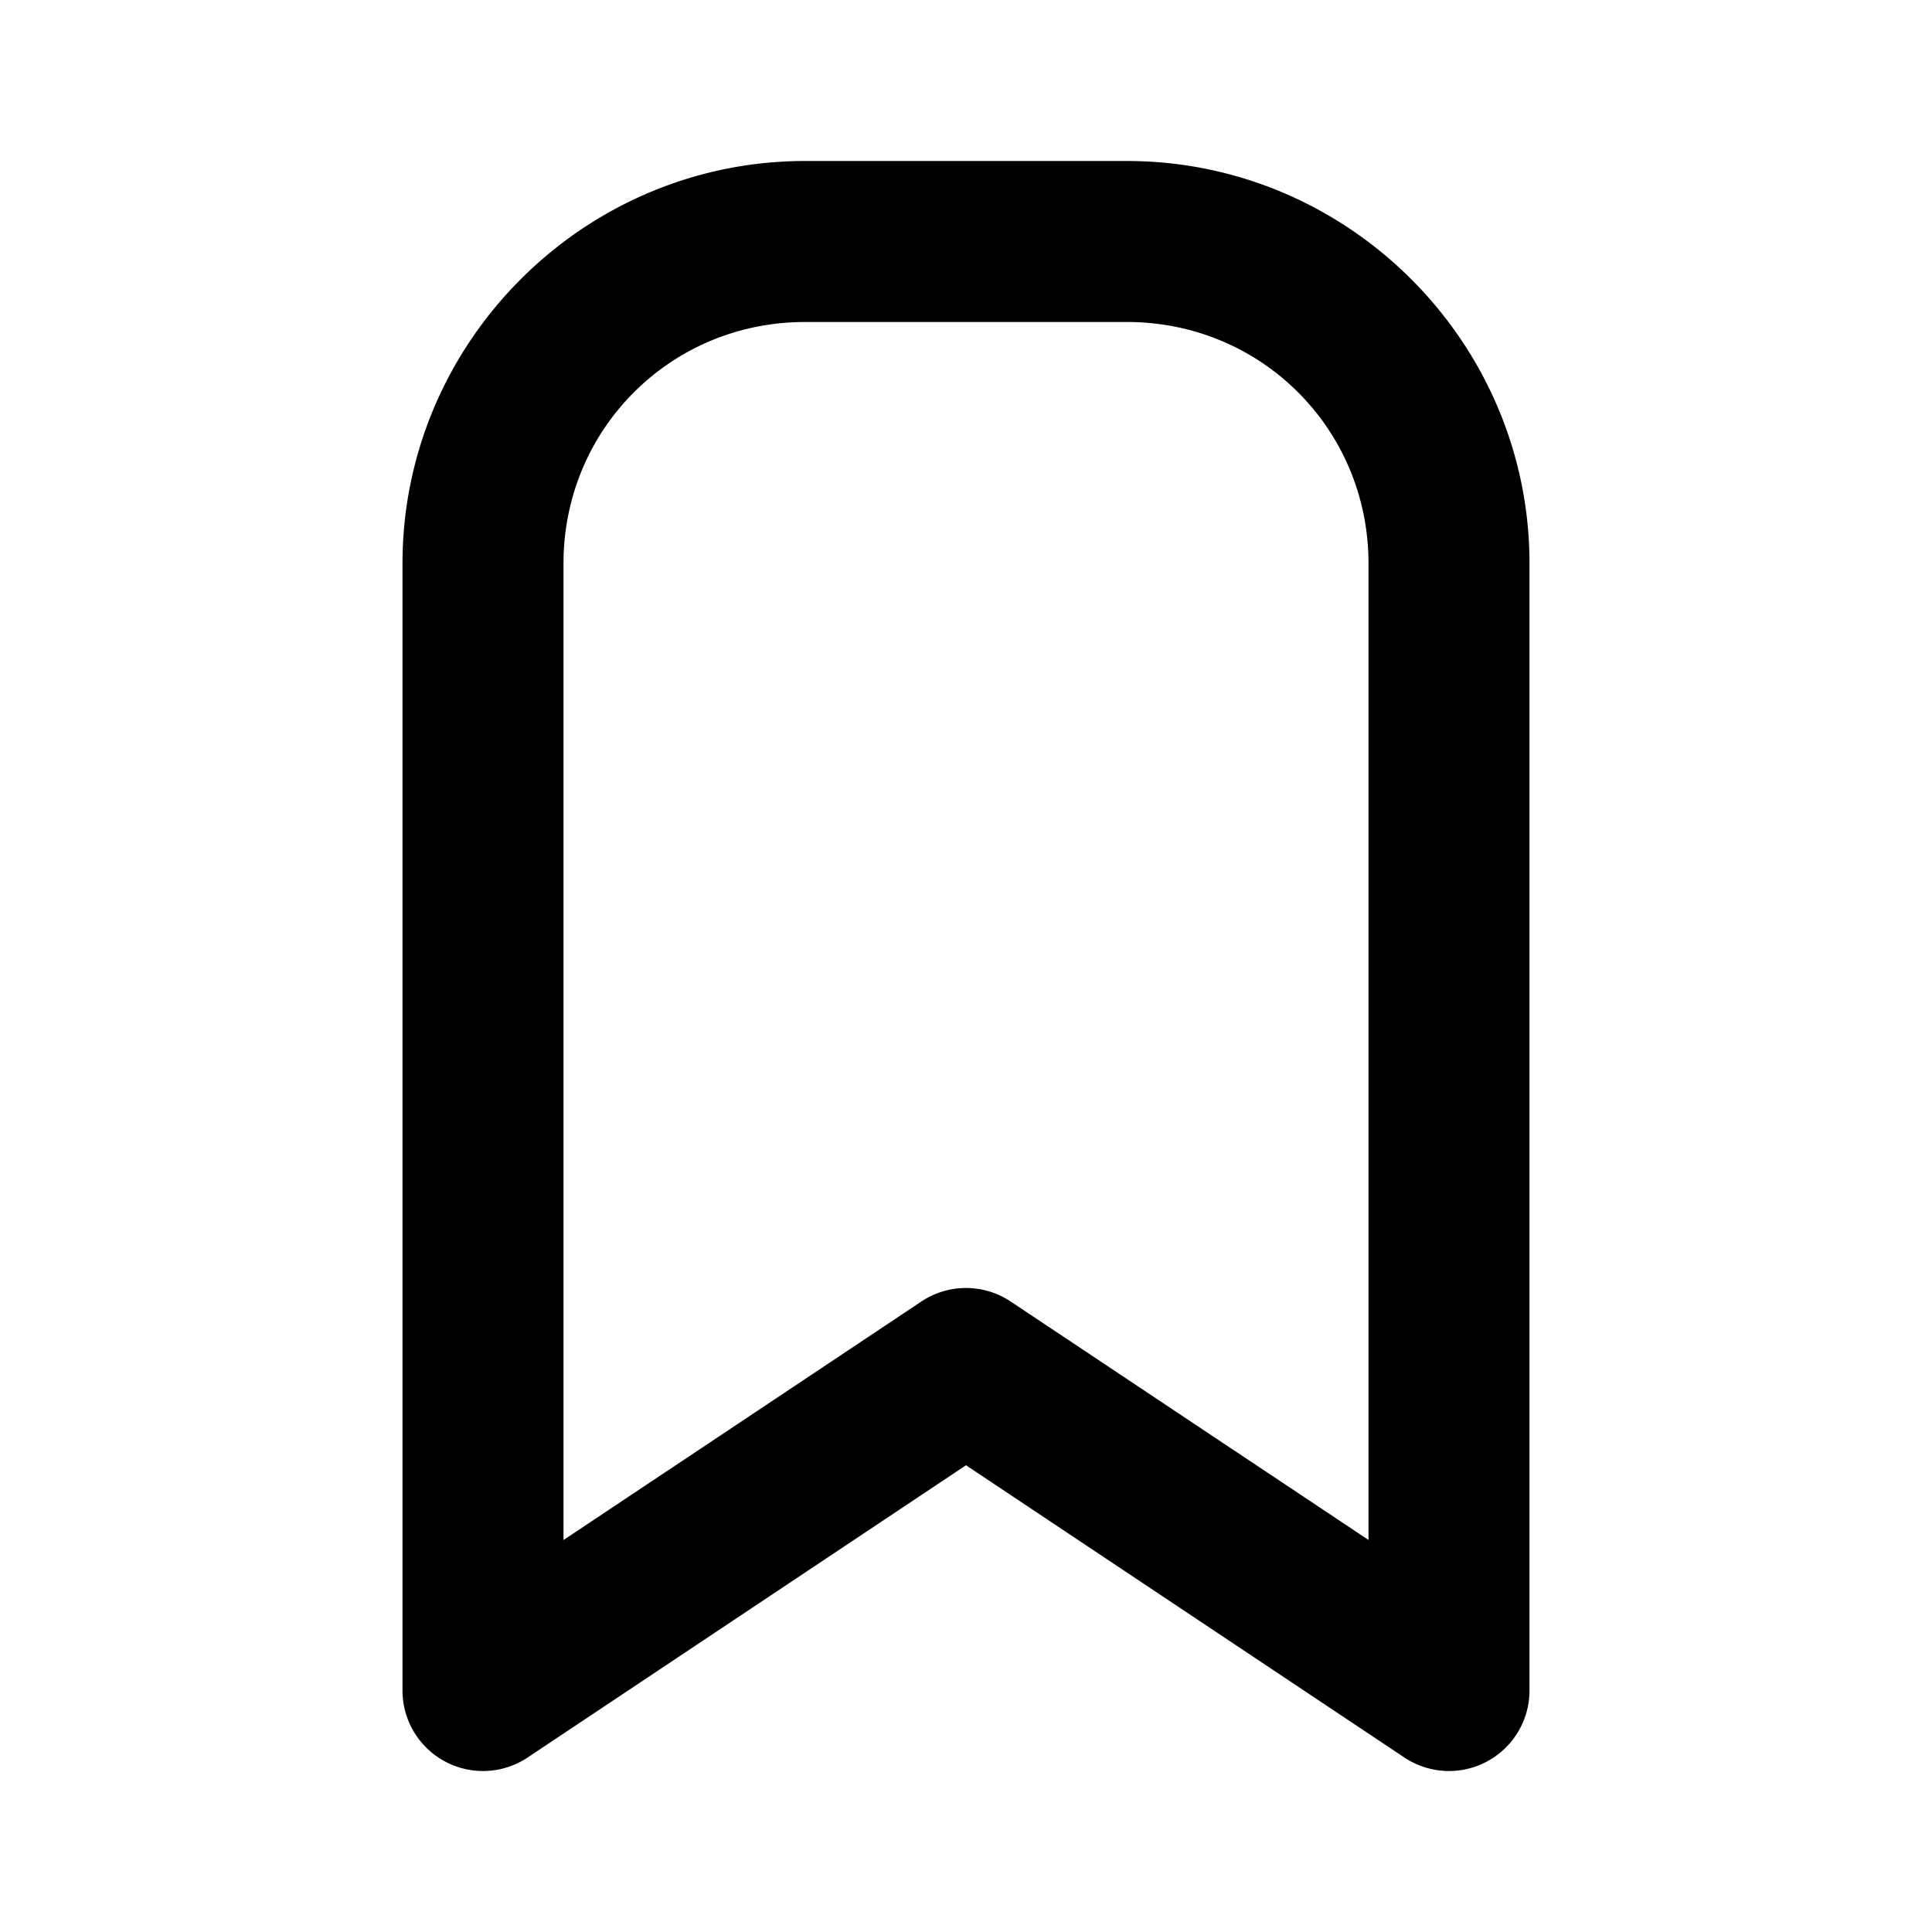 <svg xmlns="http://www.w3.org/2000/svg" width="24" height="24" viewBox="0 0 24 24"><path d="M10 2C7.25 2 5 4.25 5 7v14a1 1 0 0 0 1.555.832L12 18.202l5.445 3.63A1 1 0 0 0 19 21V7c0-2.75-2.25-5-5-5zm0 2h4c1.669 0 3 1.331 3 3v12.13l-4.445-2.962a1 1 0 0 0-1.11 0L7 19.131V7c0-1.669 1.331-3 3-3z"/></svg>
